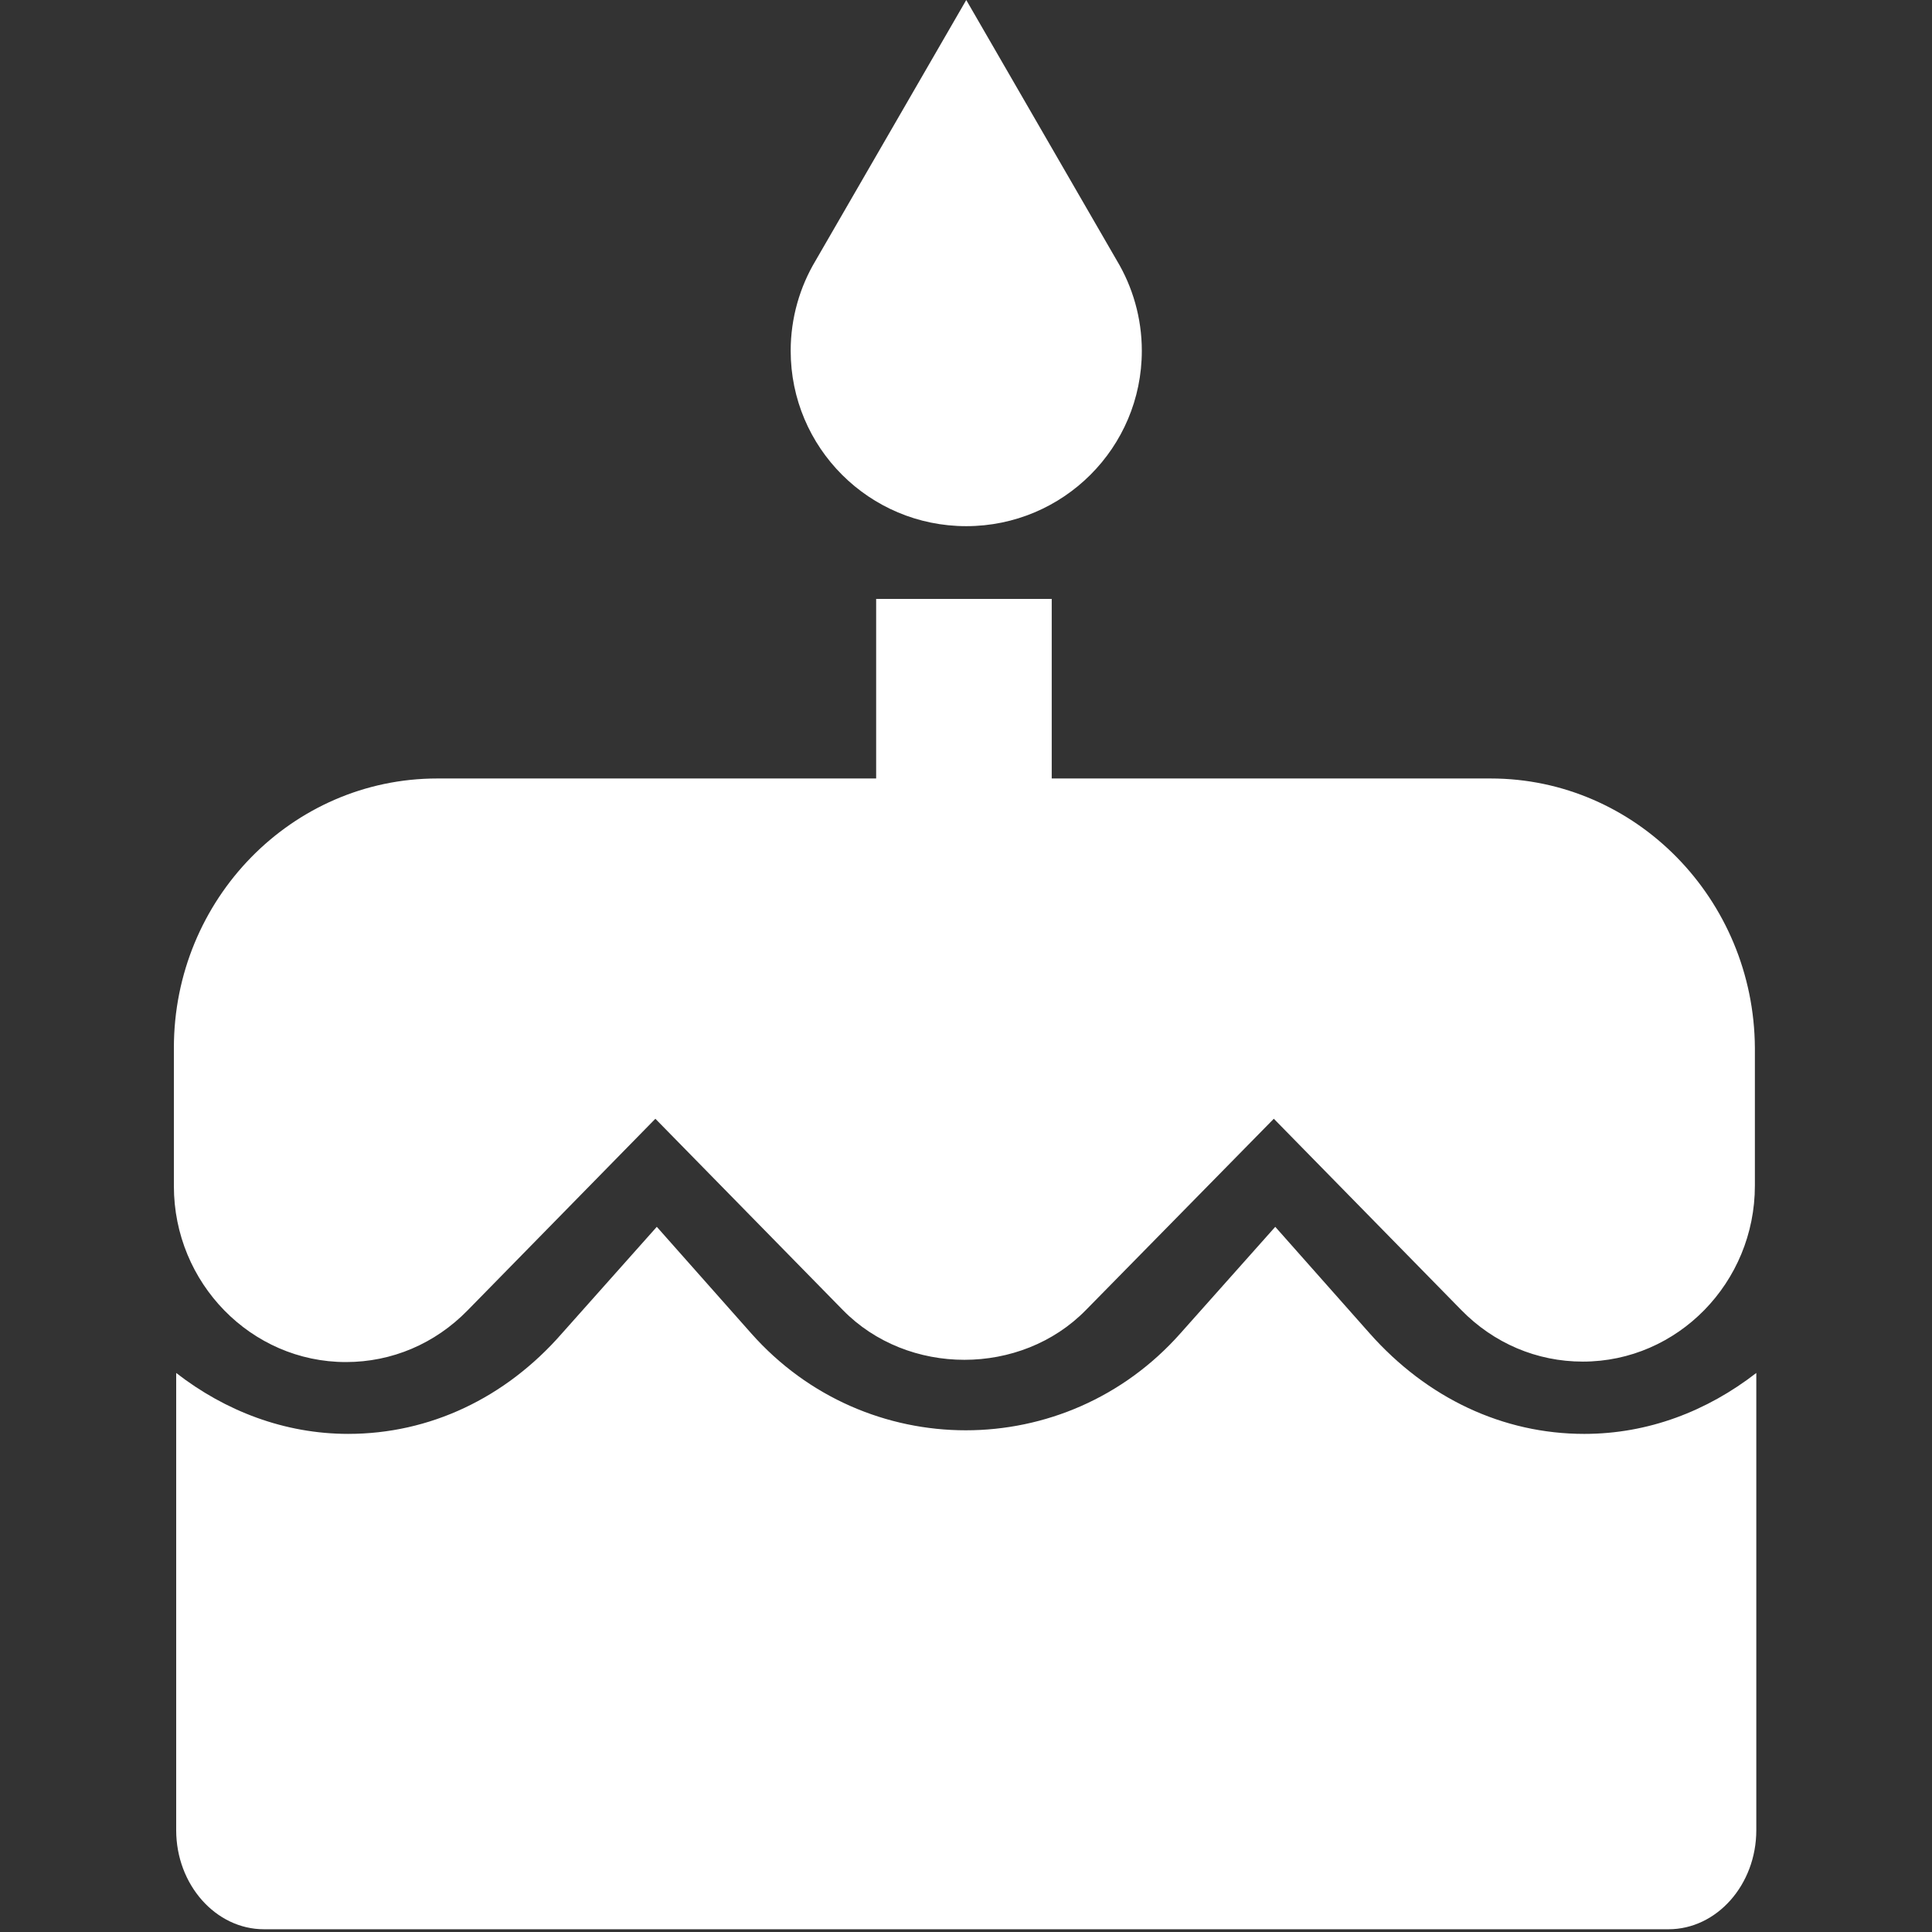 <svg fill="#fff" xmlns="http://www.w3.org/2000/svg" width="200" height="200" viewBox="0 0 200 200">
  <rect x="0" y="0" width="200" height="200" fill="#333333" stroke="none"/>
  <g transform="translate(18)">
    <path d="M82.026 54.468C92.067 54.468 100.201 46.343 100.201 36.312 100.201 32.908 99.246 29.685 97.611 26.962L82.026 0 66.44 26.962C64.805 29.685 63.851 32.908 63.851 36.312 63.851 46.343 71.984 54.468 82.026 54.468zM136.312 80.588L90.874 80.588 90.874 62 72.699 62 72.699 80.588 27.262 80.588C12.222 80.588 0 93.089 0 108.471L0 122.784C0 132.821 7.997 141 17.811 141 22.582 141 27.035 139.095 30.398 135.656L49.844 115.813 69.246 135.609C75.971 142.487 87.694 142.487 94.418 135.609L113.865 115.813 133.267 135.609C136.629 139.048 141.083 140.953 145.854 140.953 155.668 140.953 163.665 132.775 163.665 122.737L163.665 108.471C163.574 93.089 151.352 80.588 136.312 80.588z"/>
    <path d="M123.783,138.025 L114.014,127 L104.199,138.025 C92.34,151.41 71.621,151.41 59.762,138.025 L49.992,127 L40.178,138.025 C34.316,144.743 26.456,148.435 18.05,148.435 C11.461,148.435 5.327,146.076 0.239,142.128 L0.239,189.46 C0.239,195.101 4.328,199.716 9.326,199.716 L154.725,199.716 C159.723,199.716 163.812,195.101 163.812,189.46 L163.812,142.128 C158.723,146.076 152.635,148.436 146.001,148.436 C137.595,148.436 129.735,144.743 123.783,138.025 Z"/>
  </g>
</svg>
